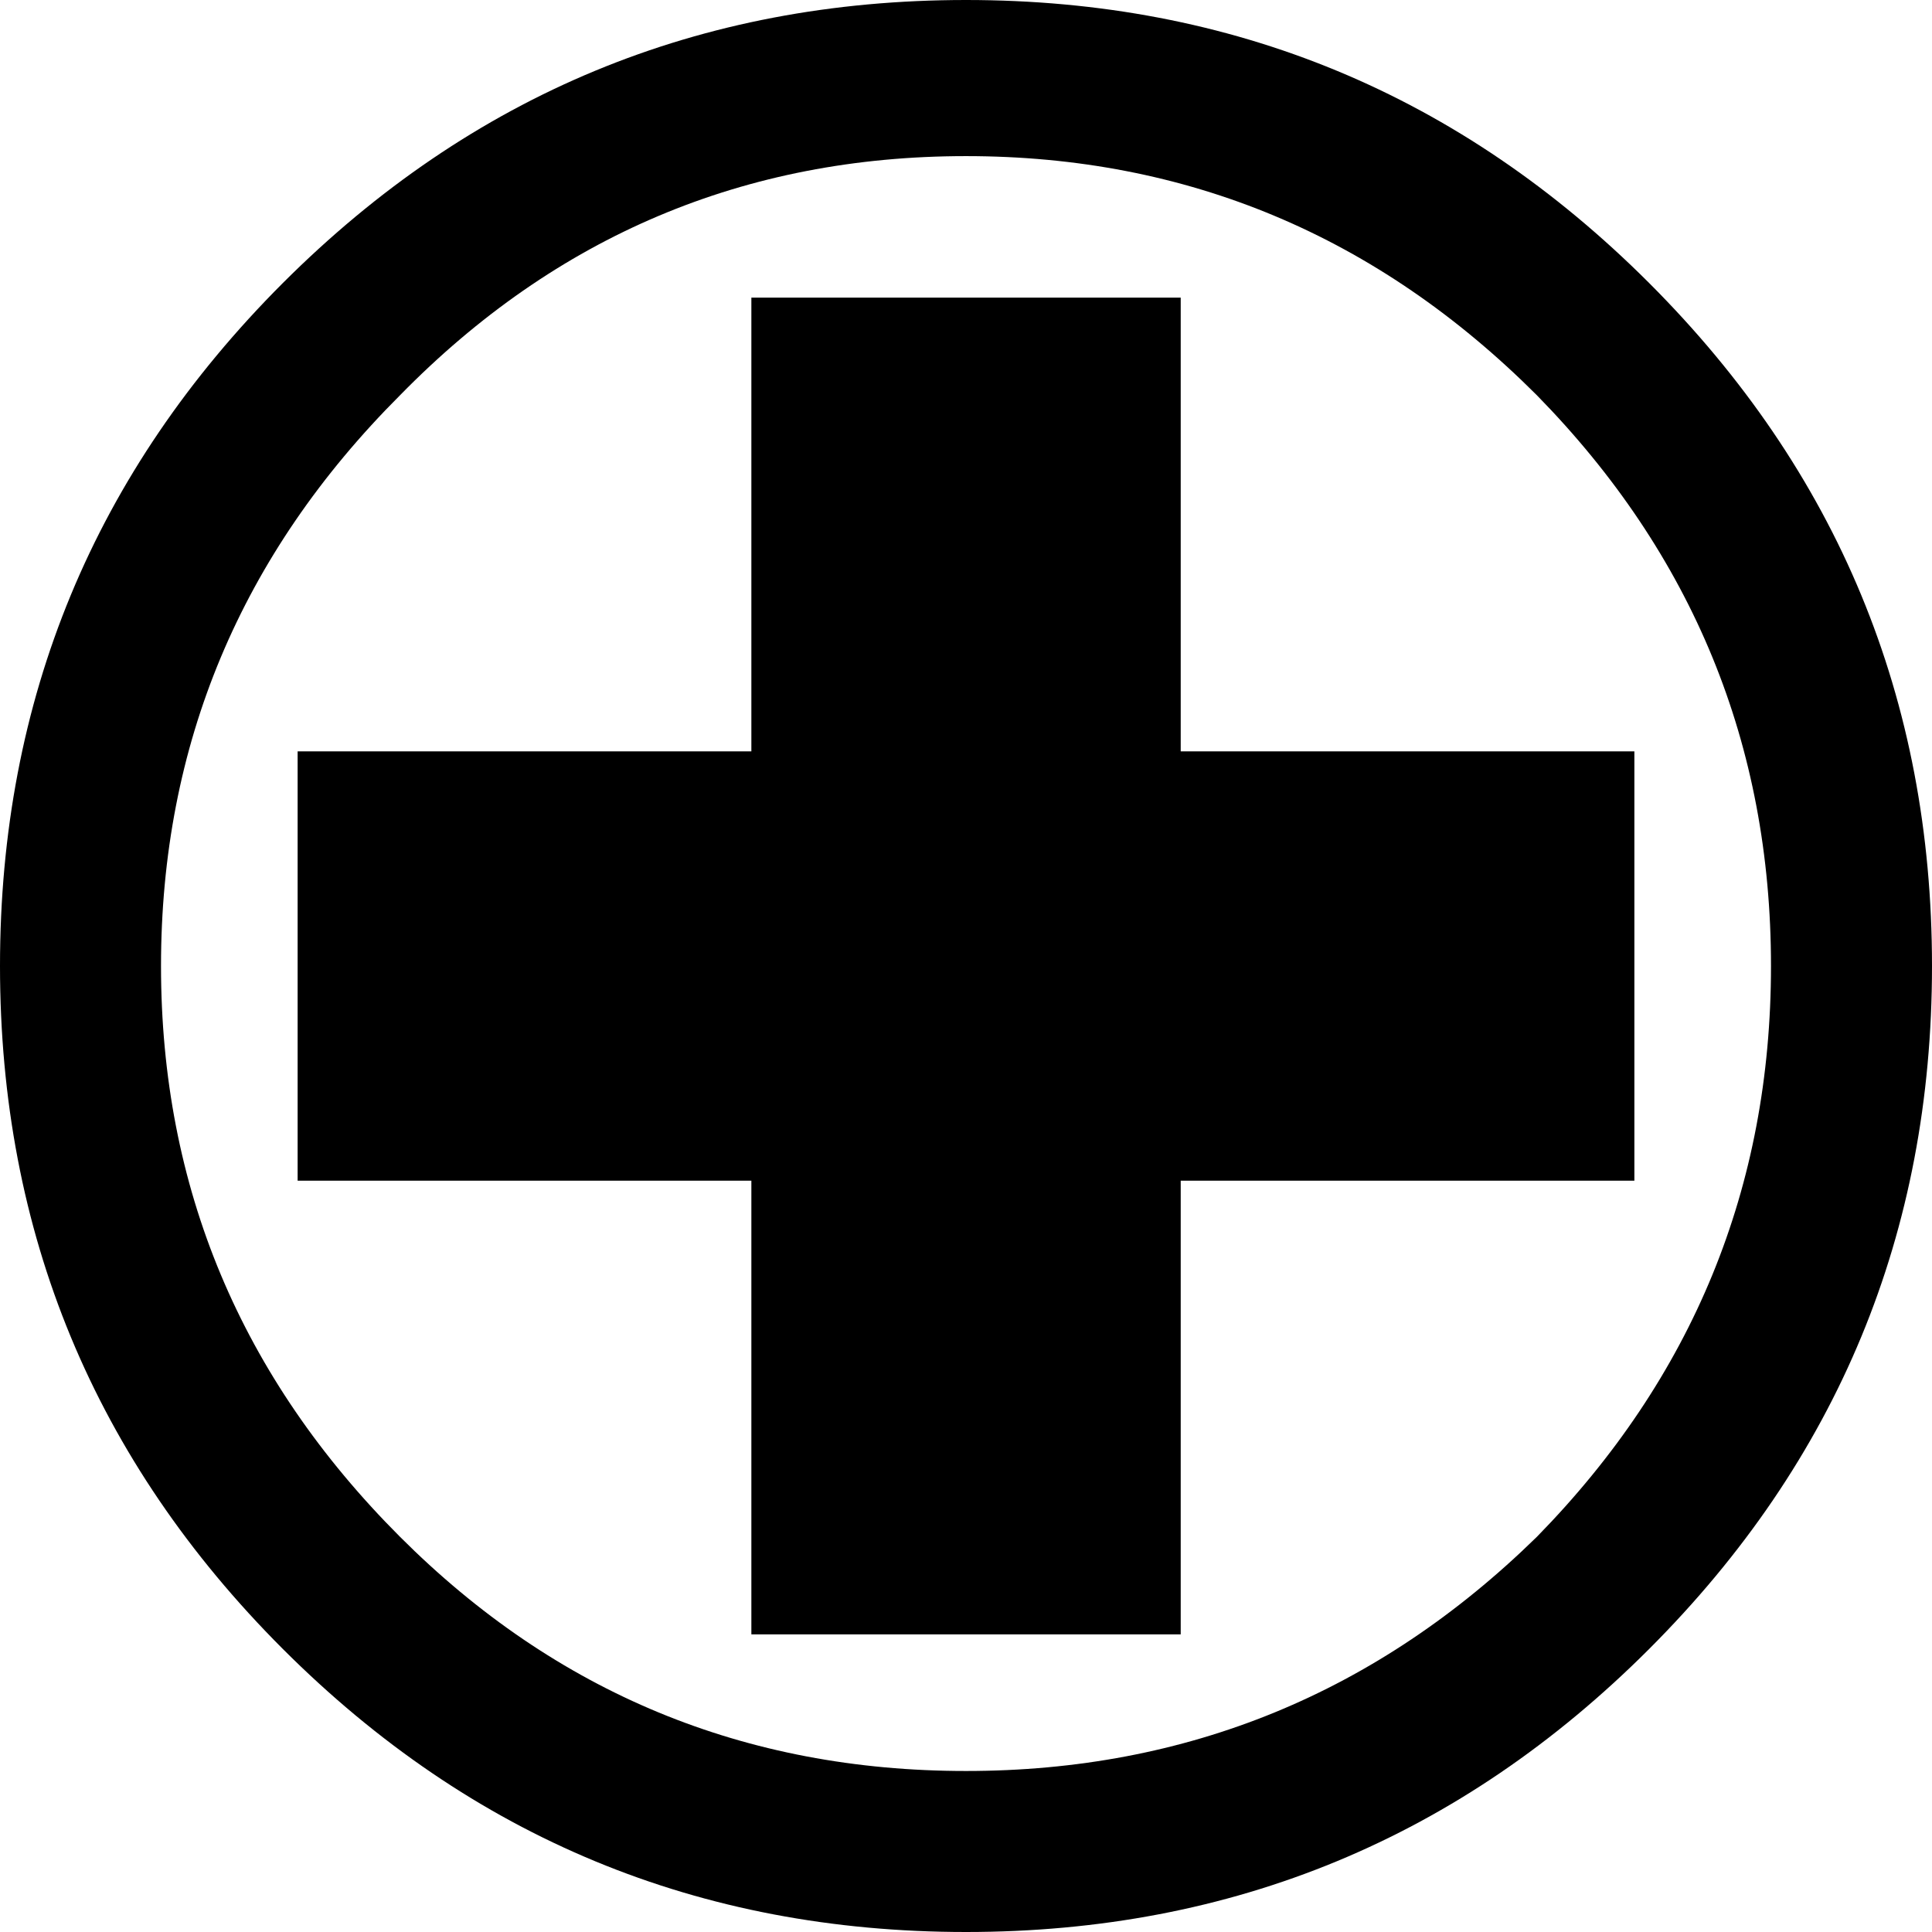 <?xml version="1.0" encoding="UTF-8"?>
<svg xmlns="http://www.w3.org/2000/svg" xmlns:xlink="http://www.w3.org/1999/xlink" width="25.654mm" height="25.654mm" viewBox="-454.928 298.472 25.654 25.654">
    <path transform="matrix(-1,0,0,1,0,0)" style="stroke:none;fill:#000000;fill-rule:evenodd" d="M442.101,298.472C438.559,298.472,435.536,299.725,433.031,302.229C430.526,304.734,429.274,307.757,429.274,311.299C429.274,314.841,430.526,317.864,433.031,320.369C435.536,322.874,438.559,324.126,442.101,324.126C445.643,324.126,448.665,322.874,451.171,320.369C453.675,317.864,454.928,314.841,454.928,311.299C454.928,307.757,453.675,304.734,451.171,302.229C448.665,299.725,445.643,298.472,442.101,298.472zM434.521,303.72C436.638,301.603,439.164,300.545,442.101,300.545C445.038,300.545,447.543,301.603,449.616,303.72C451.732,305.836,452.79,308.362,452.79,311.299C452.79,314.236,451.732,316.762,449.616,318.879C447.543,320.952,445.038,321.988,442.101,321.988C439.164,321.988,436.638,320.952,434.521,318.879C432.448,316.762,431.412,314.236,431.412,311.299C431.412,308.362,432.448,305.836,434.521,303.72zM439.25,302.424L439.25,308.449L433.226,308.449L433.226,314.15L439.25,314.15L439.25,320.174L444.951,320.174L444.951,314.15L450.976,314.15L450.976,308.449L444.951,308.449L444.951,302.424L439.25,302.424z"/>
</svg>
